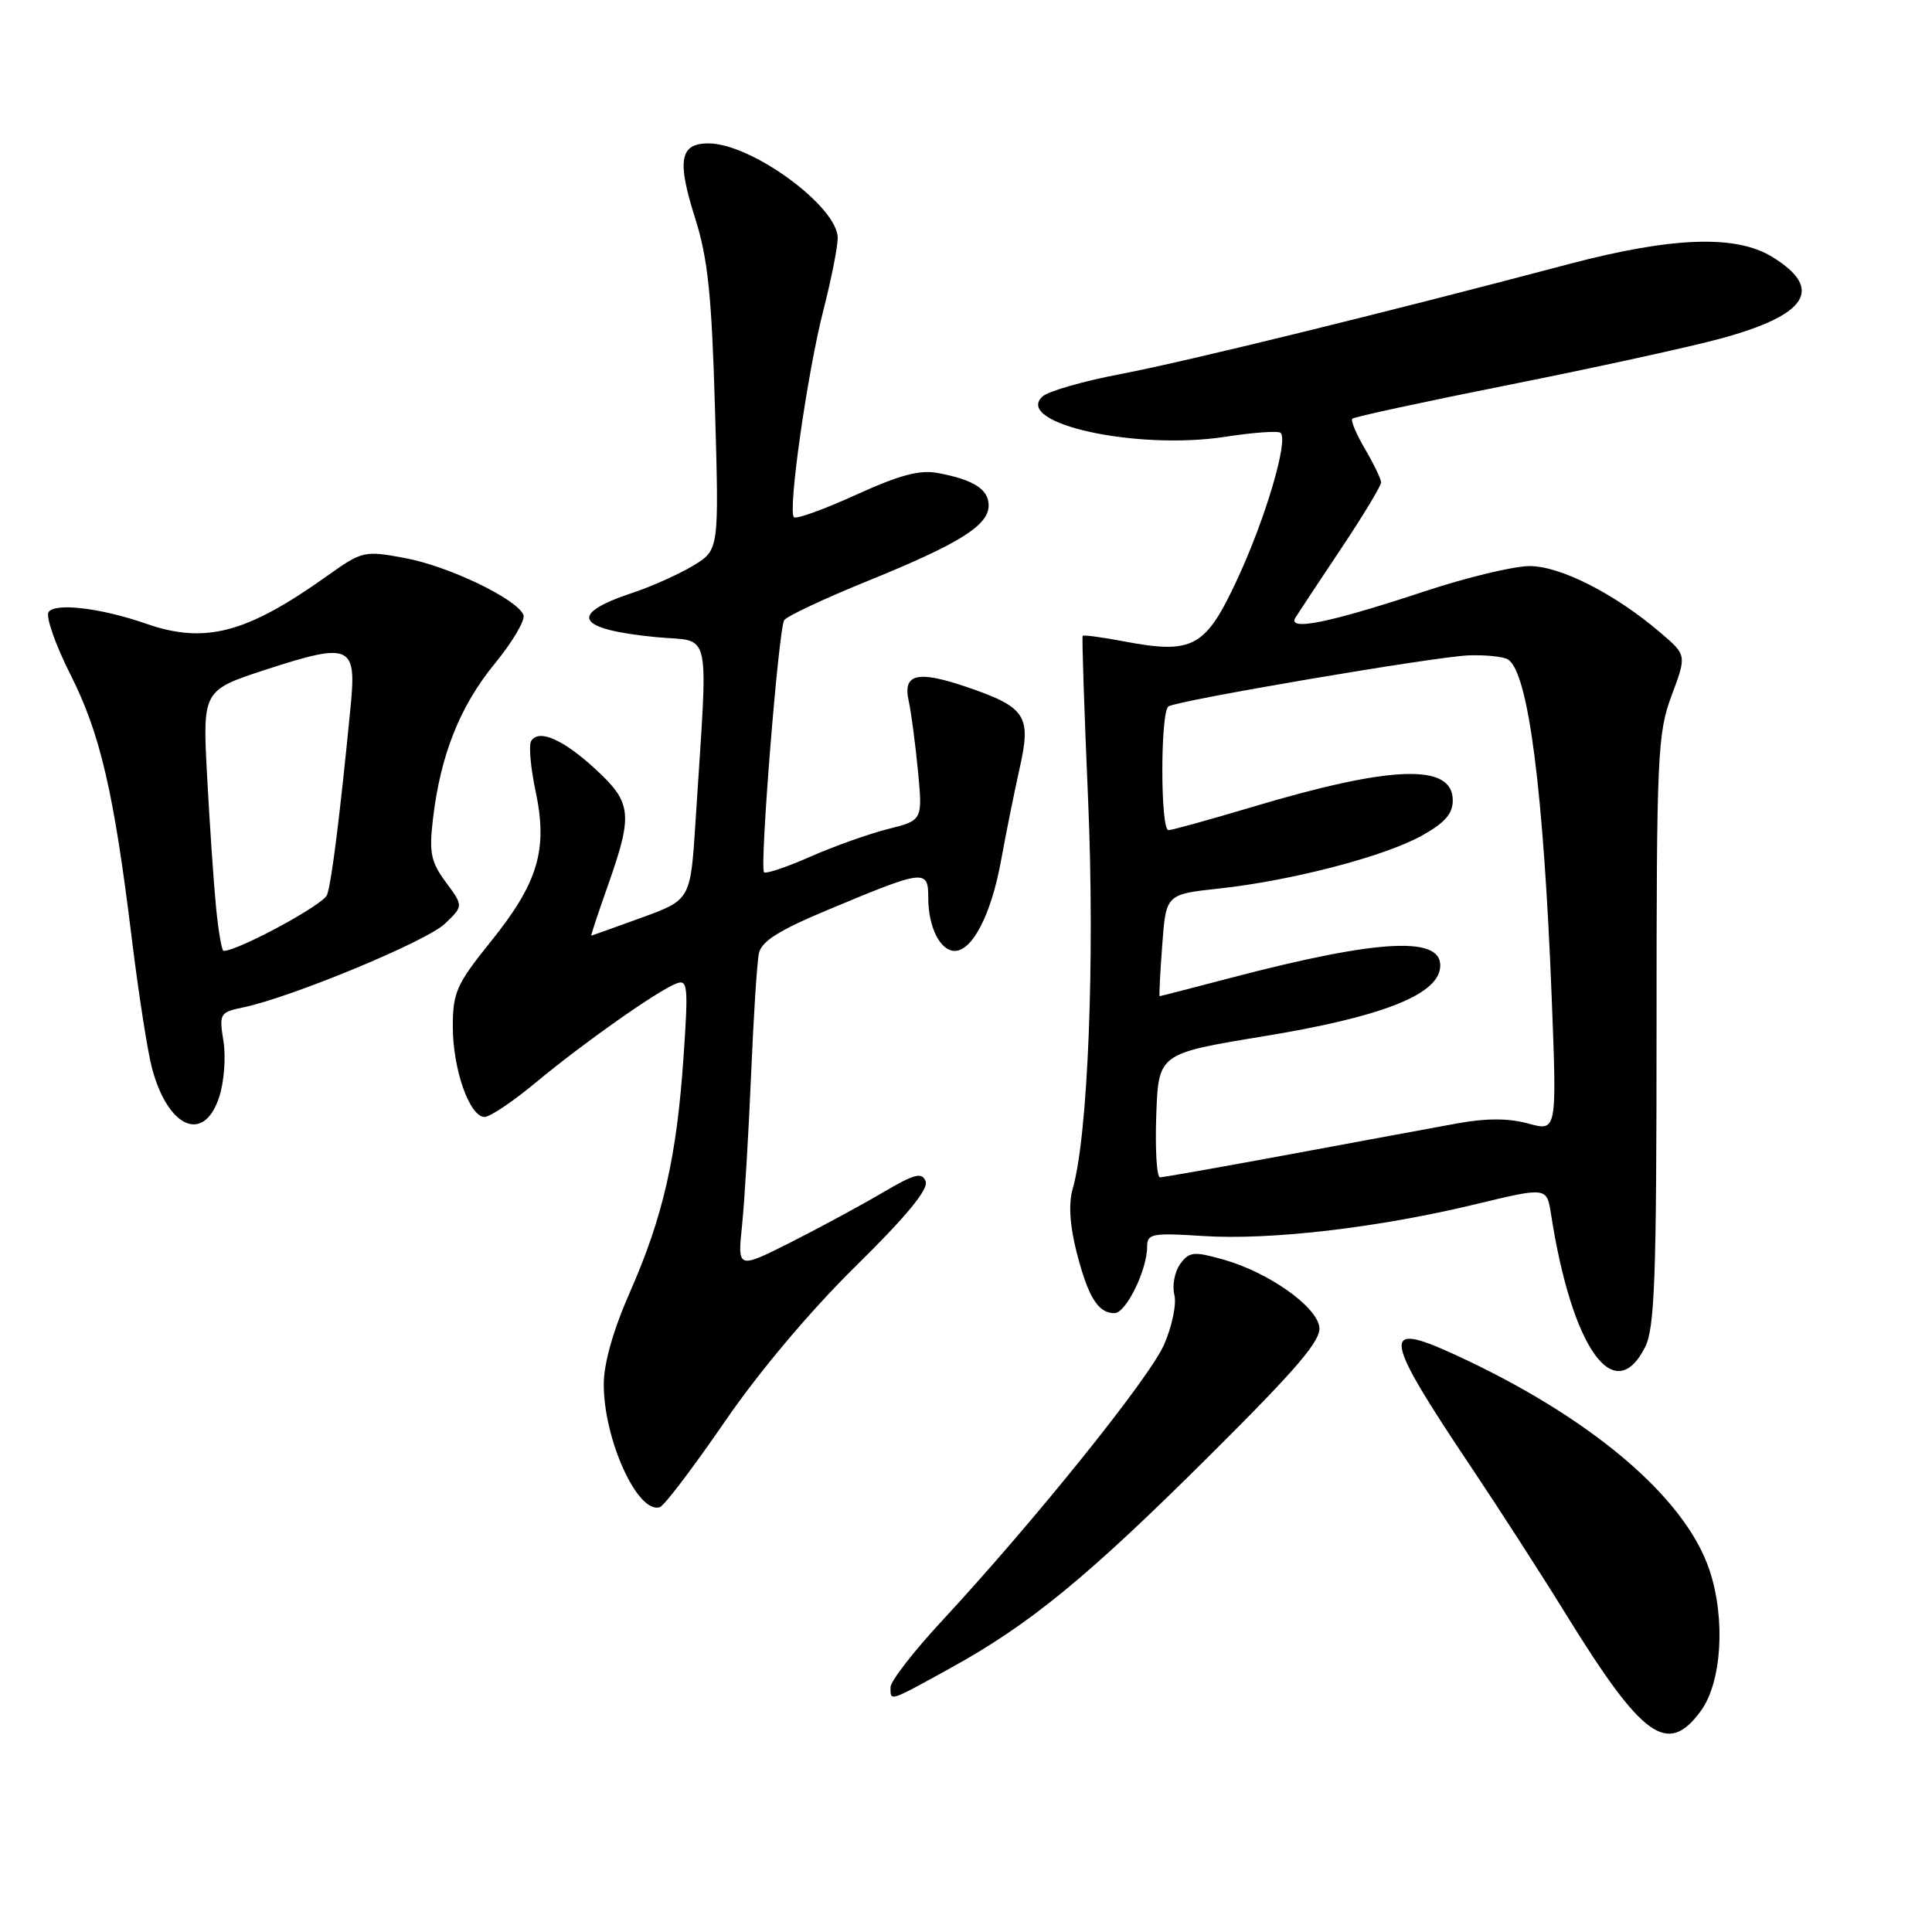 <?xml version="1.0" encoding="UTF-8" standalone="no"?>
<!DOCTYPE svg PUBLIC "-//W3C//DTD SVG 1.1//EN" "http://www.w3.org/Graphics/SVG/1.1/DTD/svg11.dtd" >
<svg xmlns="http://www.w3.org/2000/svg" xmlns:xlink="http://www.w3.org/1999/xlink" version="1.1" viewBox="0 0 256 256">
 <g >
 <path fill="currentColor"
d=" M 225.31 226.79 C 228.14 223.00 228.68 214.56 226.52 208.06 C 223.30 198.36 210.66 187.68 192.61 179.42 C 182.92 174.98 183.22 176.92 195.00 194.50 C 198.68 200.00 204.30 208.71 207.48 213.87 C 217.63 230.31 220.93 232.69 225.31 226.79 Z  M 125.78 221.12 C 136.42 215.27 144.02 209.05 160.32 192.83 C 171.92 181.29 175.08 177.59 174.82 175.83 C 174.42 173.06 168.04 168.57 162.11 166.90 C 158.17 165.79 157.58 165.85 156.38 167.49 C 155.65 168.50 155.30 170.34 155.61 171.57 C 155.92 172.82 155.30 175.78 154.23 178.20 C 152.26 182.67 137.03 201.60 124.78 214.81 C 121.05 218.83 118.00 222.77 118.00 223.56 C 118.00 225.47 117.71 225.56 125.78 221.12 Z  M 96.00 188.43 C 100.58 181.75 107.34 173.73 113.37 167.79 C 120.06 161.22 123.05 157.58 122.66 156.55 C 122.16 155.27 121.21 155.52 116.88 158.07 C 114.02 159.75 108.55 162.71 104.71 164.65 C 97.72 168.16 97.72 168.16 98.33 162.33 C 98.66 159.12 99.19 150.20 99.52 142.50 C 99.84 134.80 100.31 127.53 100.55 126.35 C 100.88 124.74 103.15 123.30 109.63 120.59 C 122.52 115.19 123.00 115.13 123.00 118.96 C 123.00 122.84 124.58 126.00 126.51 126.00 C 128.85 126.00 131.34 121.16 132.63 114.10 C 133.29 110.47 134.41 104.91 135.12 101.74 C 136.68 94.80 135.94 93.69 127.92 90.97 C 121.53 88.81 119.60 89.30 120.41 92.89 C 120.73 94.33 121.28 98.47 121.63 102.10 C 122.26 108.70 122.26 108.70 117.62 109.86 C 115.07 110.51 110.44 112.16 107.34 113.53 C 104.23 114.90 101.49 115.82 101.24 115.58 C 100.63 114.97 103.16 83.36 103.91 82.18 C 104.23 81.66 109.22 79.32 115.00 76.97 C 127.14 72.04 131.00 69.62 131.00 66.97 C 131.00 64.84 129.02 63.57 124.30 62.68 C 121.88 62.22 119.21 62.93 113.42 65.57 C 109.19 67.49 105.49 68.83 105.20 68.53 C 104.37 67.70 106.97 49.45 109.10 41.11 C 110.15 37.02 111.00 32.72 111.00 31.54 C 111.00 27.36 99.57 19.00 93.87 19.00 C 90.08 19.00 89.68 21.24 92.09 28.85 C 93.80 34.25 94.30 39.01 94.74 54.18 C 95.28 72.86 95.28 72.86 91.89 74.93 C 90.02 76.06 86.37 77.71 83.76 78.57 C 75.24 81.41 76.30 83.38 86.91 84.42 C 94.44 85.16 93.84 82.40 92.16 108.86 C 91.50 119.23 91.50 119.23 85.00 121.60 C 81.42 122.90 78.43 123.97 78.35 123.98 C 78.26 123.99 79.27 120.96 80.58 117.25 C 83.88 107.88 83.72 106.36 78.94 101.95 C 74.63 97.97 71.40 96.55 70.38 98.19 C 70.04 98.74 70.31 101.75 70.98 104.89 C 72.61 112.60 71.30 116.98 65.02 124.78 C 60.49 130.41 60.00 131.50 60.00 136.04 C 60.00 141.68 62.22 148.00 64.21 148.00 C 64.93 148.00 67.99 145.94 71.01 143.43 C 77.23 138.25 87.13 131.27 89.62 130.32 C 91.13 129.74 91.22 130.63 90.57 140.09 C 89.67 153.29 87.87 161.19 83.49 171.17 C 81.26 176.22 80.00 180.66 80.00 183.42 C 80.00 190.78 84.50 200.64 87.43 199.71 C 88.02 199.52 91.87 194.44 96.00 188.43 Z  M 217.99 178.49 C 219.26 175.98 219.50 169.27 219.50 136.50 C 219.50 99.95 219.63 97.16 221.50 92.15 C 223.50 86.80 223.50 86.80 220.00 83.82 C 213.97 78.67 206.79 75.02 202.70 75.01 C 200.60 75.00 194.30 76.52 188.70 78.38 C 176.09 82.55 170.48 83.68 171.67 81.81 C 172.12 81.09 174.86 76.95 177.75 72.62 C 180.64 68.29 183.00 64.38 183.00 63.93 C 183.00 63.48 182.04 61.49 180.88 59.51 C 179.71 57.53 178.95 55.72 179.19 55.48 C 179.42 55.24 188.82 53.21 200.06 50.97 C 211.30 48.73 223.88 45.98 228.00 44.86 C 239.57 41.72 241.73 38.25 234.78 34.01 C 229.97 31.08 221.52 31.39 207.85 35.00 C 183.33 41.49 157.07 47.93 148.50 49.56 C 143.55 50.50 138.89 51.84 138.13 52.54 C 134.29 56.10 150.56 59.69 162.33 57.88 C 166.08 57.30 169.40 57.06 169.69 57.36 C 170.73 58.39 167.72 68.59 164.02 76.60 C 159.74 85.84 158.13 86.73 148.84 84.97 C 146.00 84.43 143.58 84.11 143.46 84.25 C 143.34 84.39 143.67 94.17 144.18 106.00 C 145.09 127.13 144.17 150.45 142.14 157.51 C 141.57 159.50 141.75 162.36 142.66 165.94 C 144.19 171.89 145.50 174.00 147.67 174.00 C 149.20 174.00 152.00 168.30 152.00 165.18 C 152.00 163.47 152.65 163.34 159.46 163.78 C 168.37 164.35 182.64 162.68 195.55 159.56 C 204.96 157.29 204.96 157.29 205.52 160.89 C 208.28 178.66 213.90 186.59 217.99 178.49 Z  M 29.03 145.40 C 29.69 143.42 29.95 140.08 29.61 137.98 C 29.02 134.30 29.12 134.13 32.25 133.48 C 38.67 132.13 56.55 124.72 58.95 122.40 C 61.41 120.05 61.41 120.05 59.08 116.90 C 57.09 114.20 56.84 113.00 57.37 108.51 C 58.36 100.06 60.95 93.55 65.54 87.96 C 67.90 85.08 69.62 82.17 69.36 81.49 C 68.55 79.39 59.44 75.01 53.64 73.94 C 48.24 72.94 48.00 73.00 43.31 76.34 C 32.66 83.92 27.17 85.36 19.38 82.65 C 13.35 80.55 7.22 79.83 6.43 81.12 C 6.05 81.74 7.35 85.45 9.33 89.37 C 13.30 97.24 15.10 105.00 17.48 124.50 C 18.36 131.65 19.55 139.30 20.13 141.50 C 22.24 149.47 27.00 151.56 29.03 145.40 Z  M 153.21 147.80 C 153.50 139.60 153.50 139.60 167.45 137.31 C 182.83 134.79 190.30 131.92 190.81 128.34 C 191.43 123.97 183.05 124.34 163.16 129.55 C 158.02 130.90 153.75 132.00 153.66 132.00 C 153.57 132.00 153.72 128.96 154.00 125.25 C 154.50 118.50 154.50 118.50 161.50 117.74 C 171.09 116.70 183.33 113.52 188.34 110.76 C 191.43 109.05 192.50 107.84 192.50 106.05 C 192.50 101.12 184.44 101.39 165.89 106.94 C 160.26 108.62 155.28 110.00 154.83 110.00 C 153.74 110.00 153.75 94.27 154.83 93.60 C 156.15 92.79 190.07 87.02 194.59 86.84 C 196.84 86.76 199.19 87.00 199.81 87.38 C 202.51 89.05 204.53 104.68 205.61 132.21 C 206.30 149.92 206.30 149.92 202.52 148.88 C 199.92 148.16 196.98 148.15 193.12 148.85 C 190.03 149.42 180.07 151.25 171.00 152.94 C 161.93 154.62 154.14 156.00 153.71 156.00 C 153.27 156.00 153.05 152.31 153.21 147.80 Z  M 28.63 120.25 C 28.32 117.09 27.79 109.32 27.45 102.98 C 26.83 91.47 26.83 91.47 35.28 88.71 C 46.36 85.11 47.24 85.48 46.48 93.37 C 45.09 107.72 43.93 117.03 43.33 118.59 C 42.82 119.91 31.54 126.00 29.62 126.00 C 29.39 126.00 28.94 123.41 28.63 120.25 Z "/>
</g>
</svg>